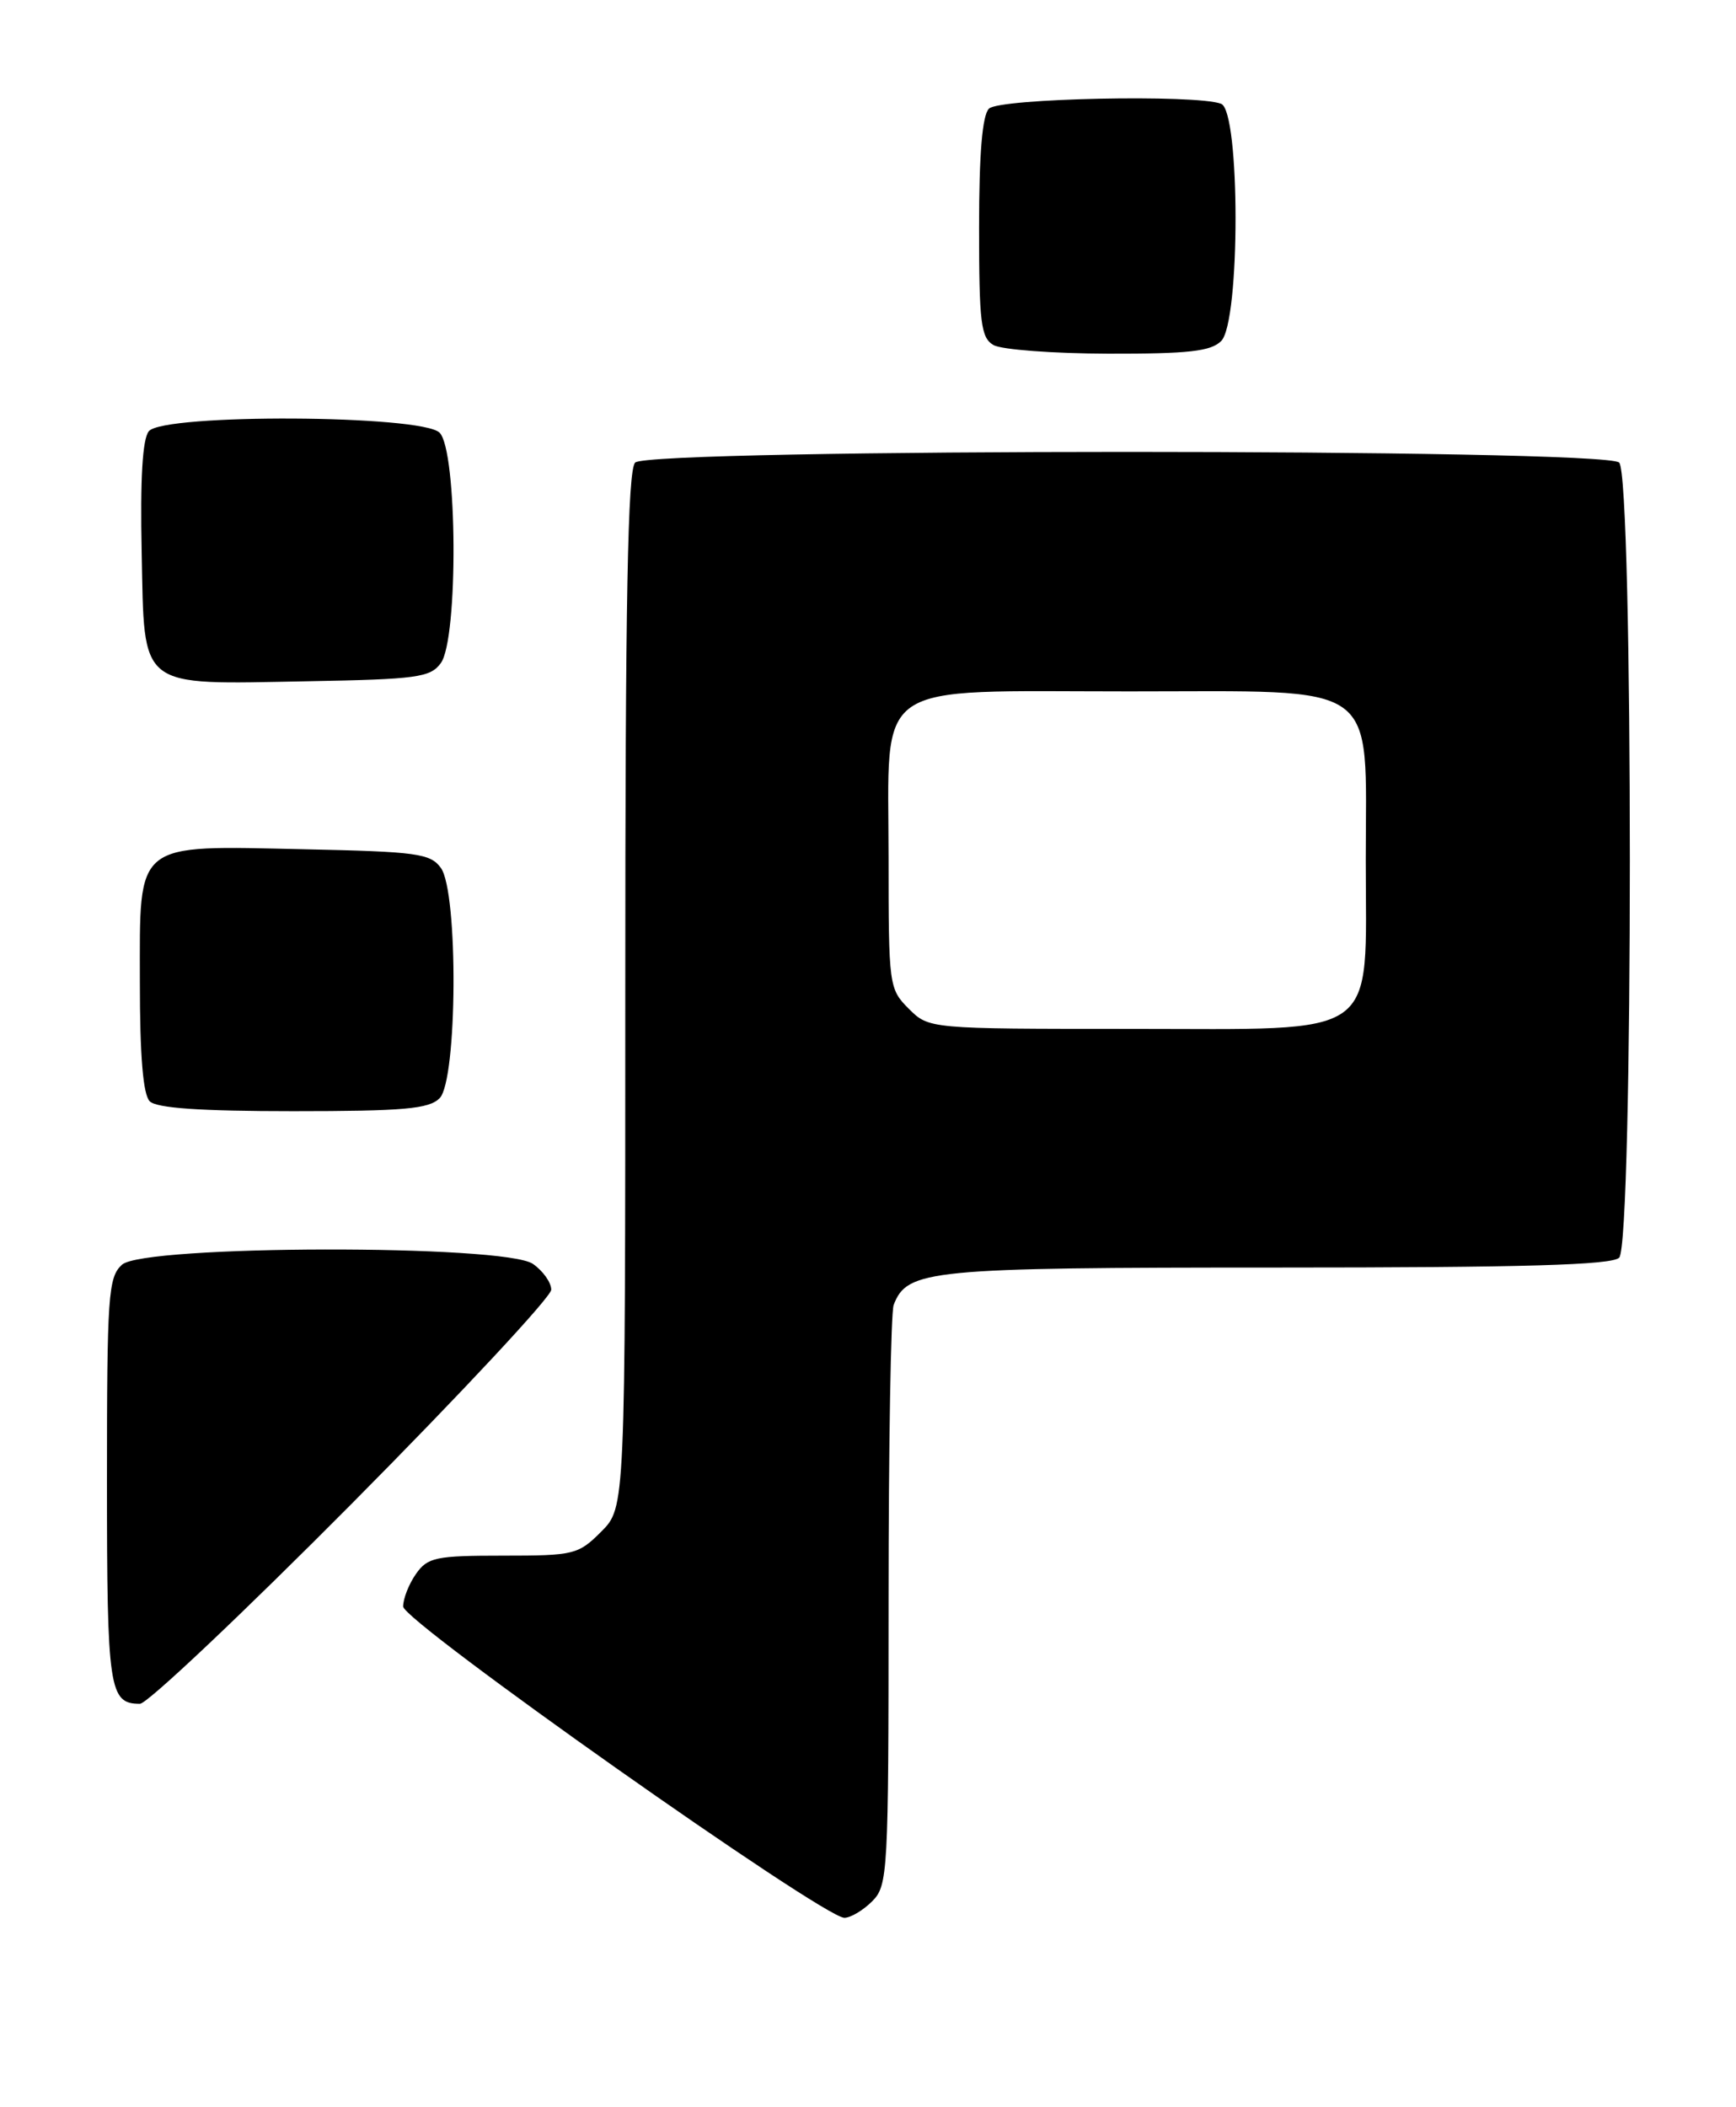 <?xml version="1.0" encoding="UTF-8" standalone="no"?>
<!DOCTYPE svg PUBLIC "-//W3C//DTD SVG 1.1//EN" "http://www.w3.org/Graphics/SVG/1.1/DTD/svg11.dtd" >
<svg xmlns="http://www.w3.org/2000/svg" xmlns:xlink="http://www.w3.org/1999/xlink" version="1.1" viewBox="0 0 211 256">
 <g >
 <path fill="currentColor"
d=" M 106.00 231.00 C 107.92 229.08 108.00 227.67 108.00 194.58 C 108.00 175.65 108.28 159.44 108.62 158.54 C 110.27 154.25 112.84 154.00 155.25 154.00 C 185.30 154.00 195.91 153.69 196.80 152.80 C 198.53 151.07 198.53 57.93 196.80 56.20 C 195.07 54.47 78.93 54.47 77.20 56.20 C 76.29 57.11 76.00 72.71 76.00 120.28 C 76.00 183.15 76.00 183.15 73.08 186.08 C 70.28 188.88 69.77 189.00 61.13 189.00 C 52.95 189.00 51.97 189.21 50.56 191.22 C 49.70 192.44 49.00 194.22 49.00 195.18 C 49.00 197.01 100.03 233.00 102.63 233.00 C 103.38 233.00 104.90 232.10 106.00 231.00 Z  M 42.81 182.63 C 56.11 169.23 67.00 157.55 67.00 156.69 C 67.00 155.82 66.00 154.41 64.78 153.56 C 61.36 151.16 17.49 151.25 14.83 153.65 C 13.15 155.17 13.00 157.35 13.00 179.95 C 13.00 205.27 13.26 207.00 17.01 207.00 C 17.89 207.00 29.50 196.03 42.81 182.63 Z  M 53.43 133.43 C 55.60 131.26 55.72 108.37 53.58 105.44 C 52.31 103.69 50.65 103.47 37.02 103.18 C 16.16 102.73 17.00 102.06 17.00 119.32 C 17.00 128.32 17.39 132.99 18.20 133.80 C 19.03 134.63 24.34 135.00 35.63 135.00 C 49.05 135.00 52.13 134.73 53.43 133.43 Z  M 53.58 80.56 C 55.72 77.63 55.60 54.74 53.43 52.57 C 51.25 50.39 19.89 50.23 18.09 52.39 C 17.32 53.32 17.03 58.13 17.22 67.11 C 17.57 83.91 16.61 83.15 37.33 82.77 C 50.68 82.53 52.31 82.31 53.58 80.56 Z  M 148.43 41.43 C 150.76 39.09 150.75 13.50 148.42 12.61 C 145.36 11.44 121.46 11.94 120.20 13.20 C 119.39 14.01 119.00 18.68 119.00 27.65 C 119.00 39.21 119.22 41.03 120.75 41.92 C 121.71 42.48 127.98 42.95 134.68 42.97 C 144.45 42.99 147.17 42.69 148.43 41.43 Z  M 110.45 122.55 C 108.05 120.15 108.00 119.74 108.00 104.22 C 108.00 82.32 105.57 84.00 137.24 84.00 C 168.17 84.00 166.00 82.45 166.00 104.50 C 166.00 126.54 168.15 125.00 137.38 125.00 C 112.91 125.00 112.91 125.00 110.45 122.55 Z "/>
</g>
</svg>